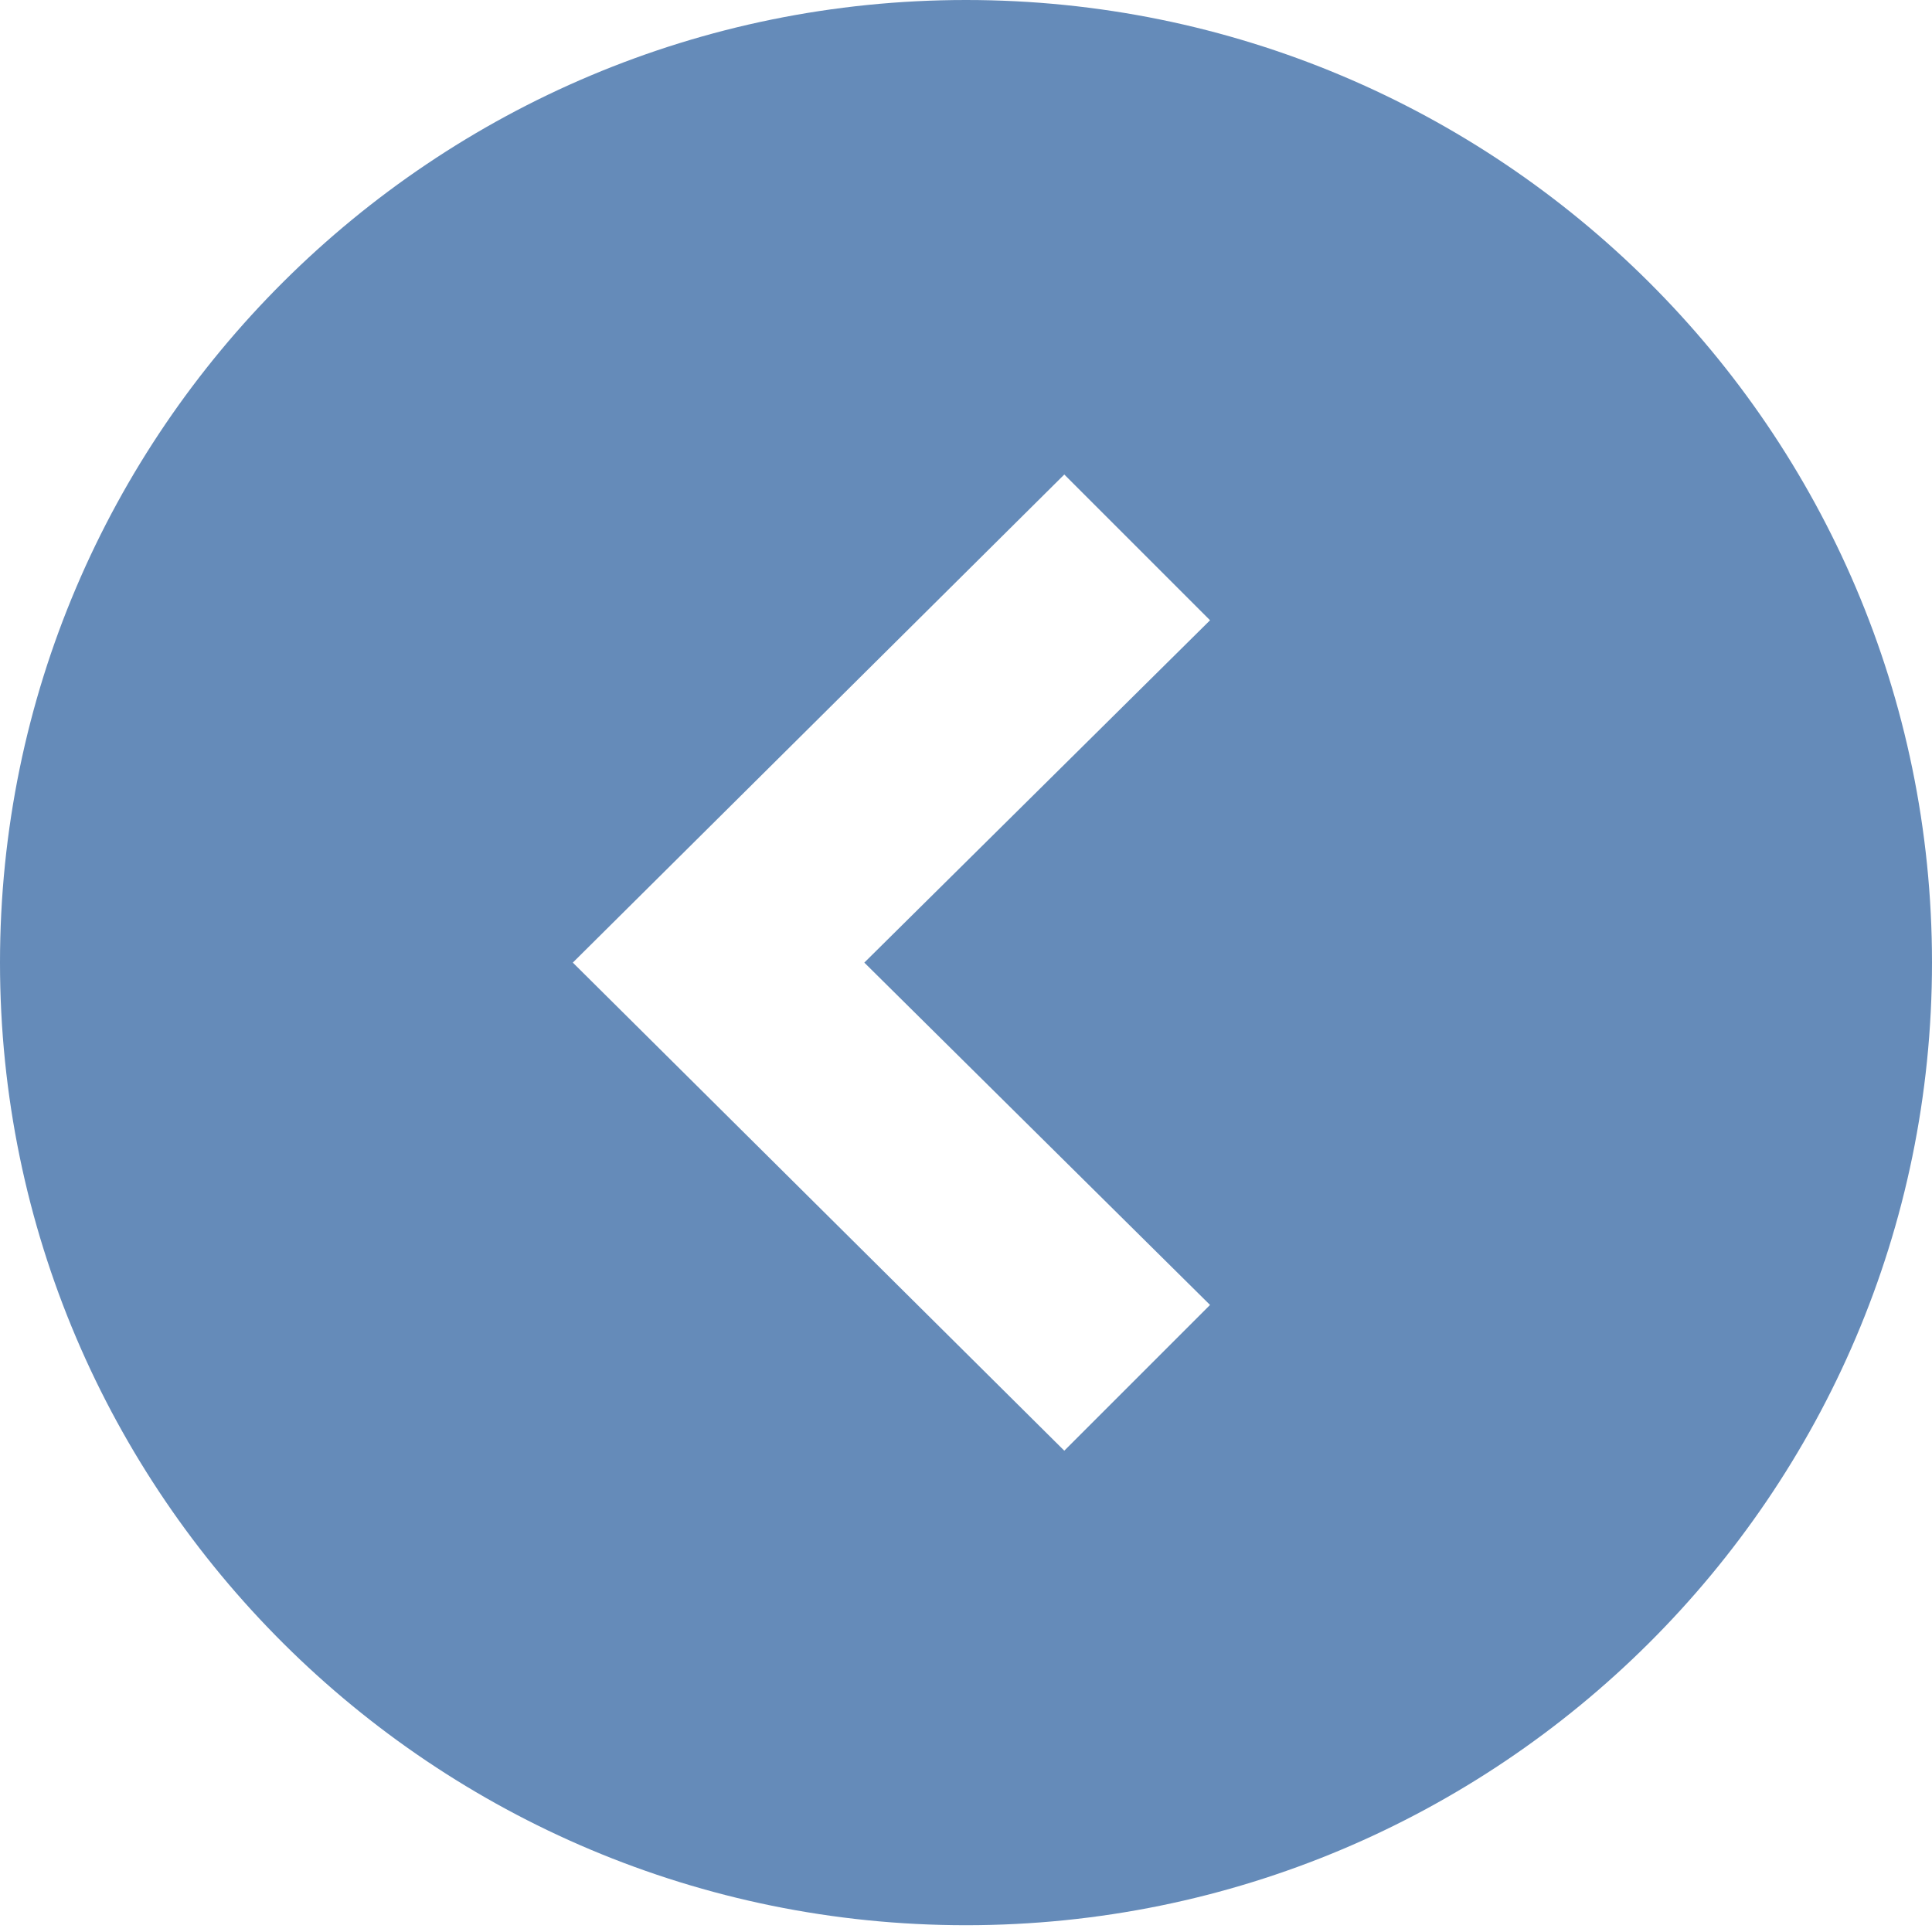 <?xml version="1.0" encoding="UTF-8"?>
<svg id="Layer_1" data-name="Layer 1" xmlns="http://www.w3.org/2000/svg" xmlns:xlink="http://www.w3.org/1999/xlink" version="1.1" viewBox="0 0 57 57">
  <defs>
    <style>
      .cls-1 {
        clip-path: url(#clippath);
      }

      .cls-2 {
        fill: none;
      }

      .cls-2, .cls-3 {
        stroke-width: 0px;
      }

      .cls-3 {
        fill: #658bb9;
      }
    </style>
    <clipPath id="clippath">
      <rect class="cls-2" width="57" height="57"/>
    </clipPath>
  </defs>
  <g class="cls-1">
    <path class="cls-3" d="M28.5,0C44.2,0,57,12.7,57,28.4s-12.8,28.4-28.5,28.4S0,44.1,0,28.4,12.8,0,28.5,0ZM31.4,42.8l4.3-4.3-10.2-10.1,10.2-10.1-4.3-4.3-14.5,14.4,14.5,14.4Z"/>
  </g>
</svg>